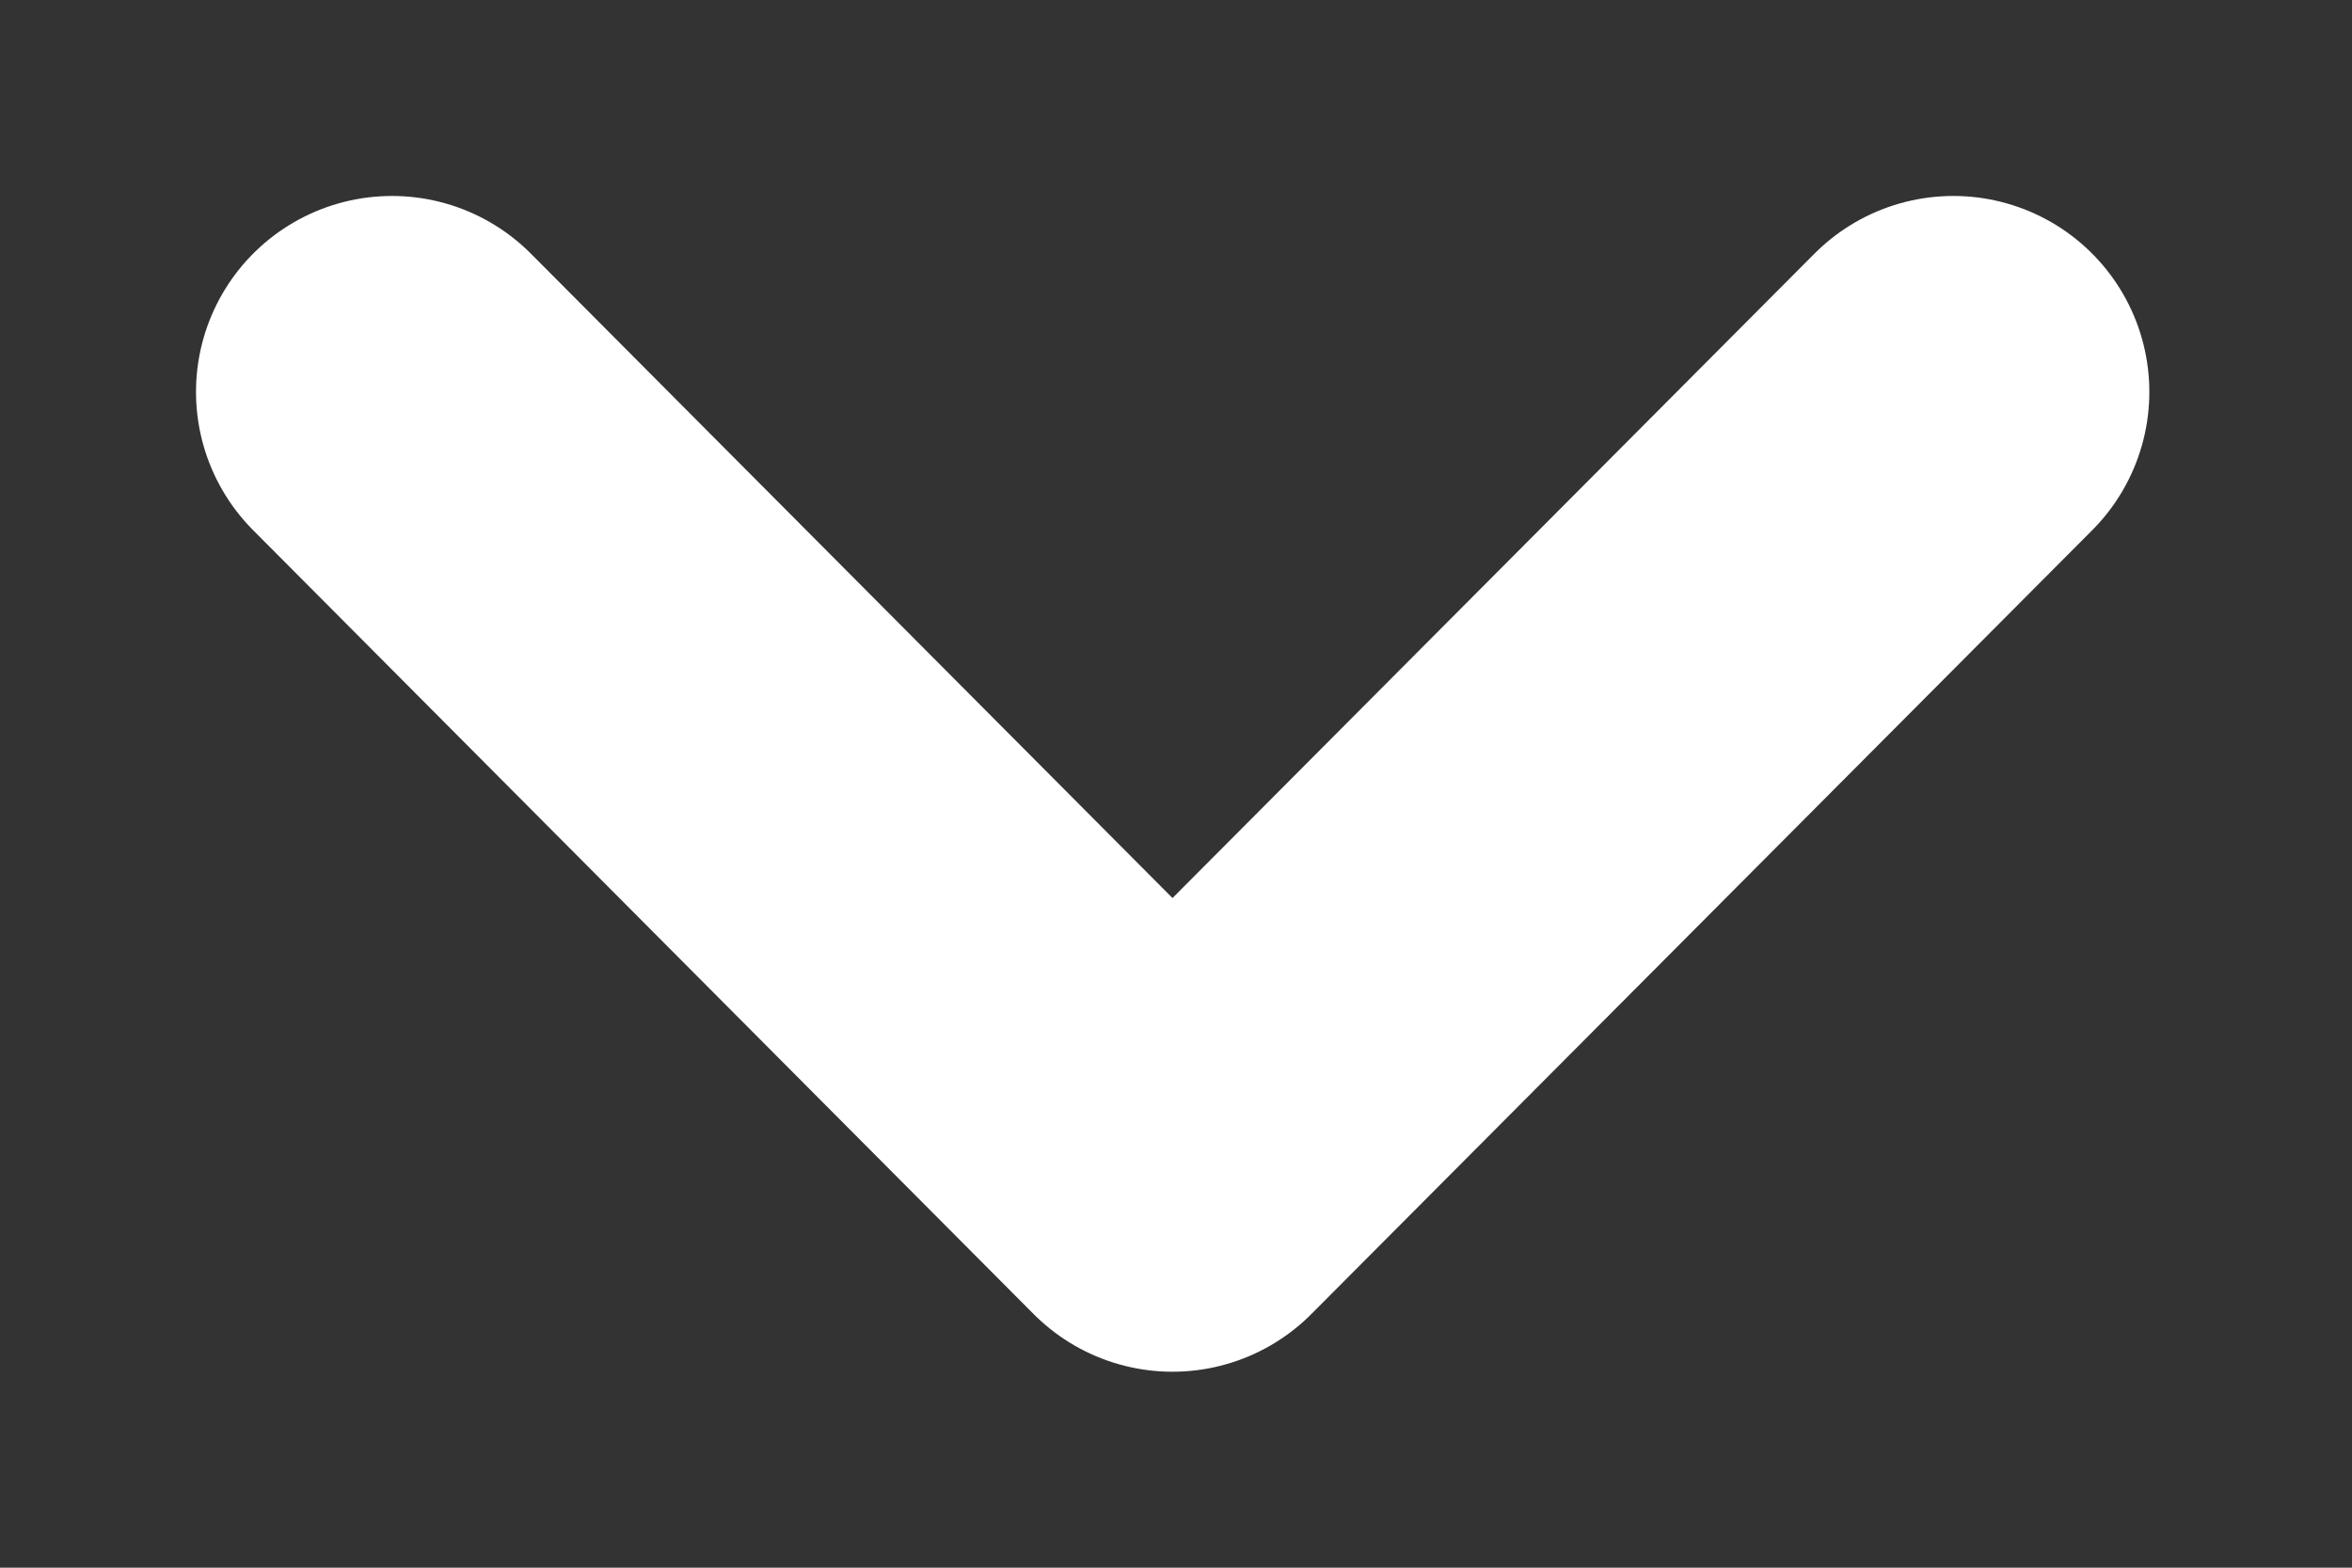 <svg width="6" height="4" viewBox="0 0 6 4" fill="none" xmlns="http://www.w3.org/2000/svg">
<rect x="0" y="0" width="6" height="4" fill="#333333" stroke="none"/>
<path d="M1 1L2.991 3L4.983 1" stroke="white" stroke-linecap="round" stroke-linejoin="round"/>
</svg>
